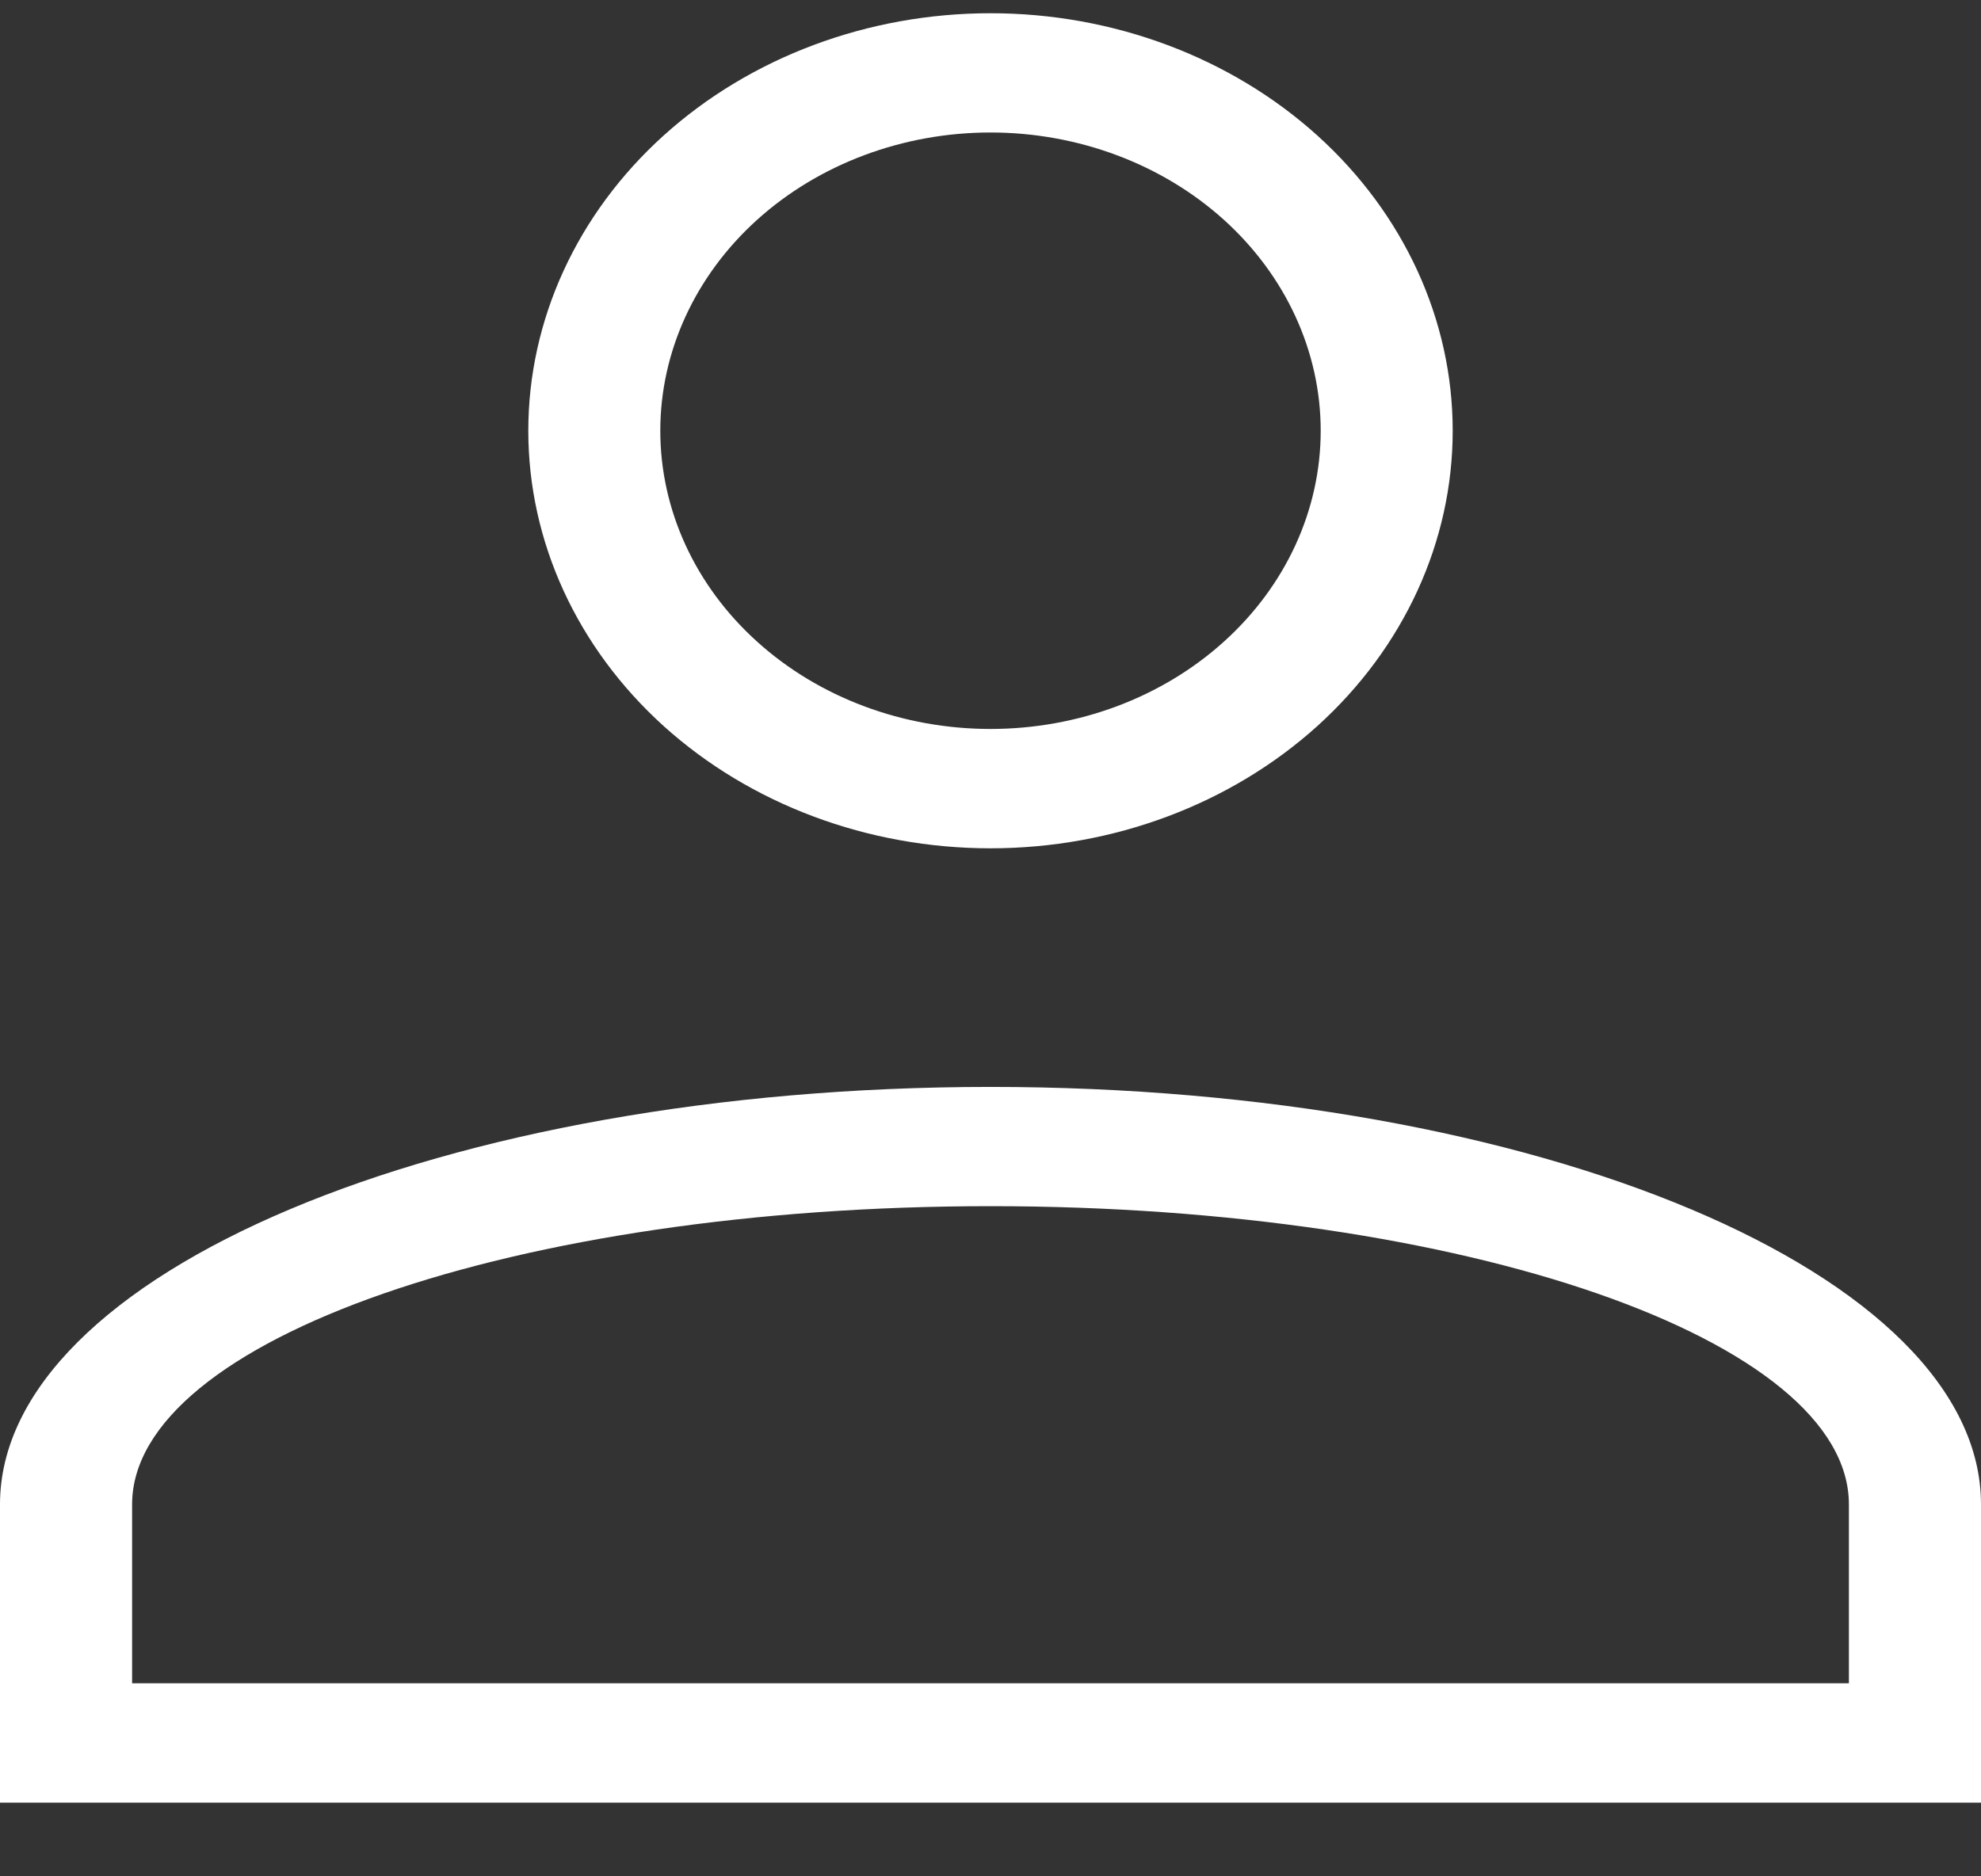 <svg width="19" height="18" viewBox="0 0 19 18" fill="none" xmlns="http://www.w3.org/2000/svg">
<rect x="0" y="0" width="19" height="18" fill="#333333" stroke="none"/>
<path d="M9.5 10.427C14.746 10.427 19 12.22 19 14.432V17.293H0V14.432C0 12.22 4.253 10.427 9.5 10.427ZM17.733 14.432C17.733 12.853 14.047 11.571 9.5 11.571C4.953 11.571 1.267 12.853 1.267 14.432V16.148H17.733V14.432ZM9.5 0.127C10.676 0.127 11.803 0.549 12.635 1.3C13.466 2.051 13.933 3.07 13.933 4.132C13.933 5.195 13.466 6.213 12.635 6.965C11.803 7.716 10.676 8.138 9.5 8.138C8.324 8.138 7.197 7.716 6.365 6.965C5.534 6.213 5.067 5.195 5.067 4.132C5.067 3.07 5.534 2.051 6.365 1.3C7.197 0.549 8.324 0.127 9.5 0.127ZM9.5 1.271C8.66 1.271 7.855 1.573 7.261 2.109C6.667 2.646 6.333 3.374 6.333 4.132C6.333 4.891 6.667 5.619 7.261 6.155C7.855 6.692 8.66 6.993 9.5 6.993C10.34 6.993 11.145 6.692 11.739 6.155C12.333 5.619 12.667 4.891 12.667 4.132C12.667 3.374 12.333 2.646 11.739 2.109C11.145 1.573 10.34 1.271 9.5 1.271Z" fill="white"/>
</svg>
